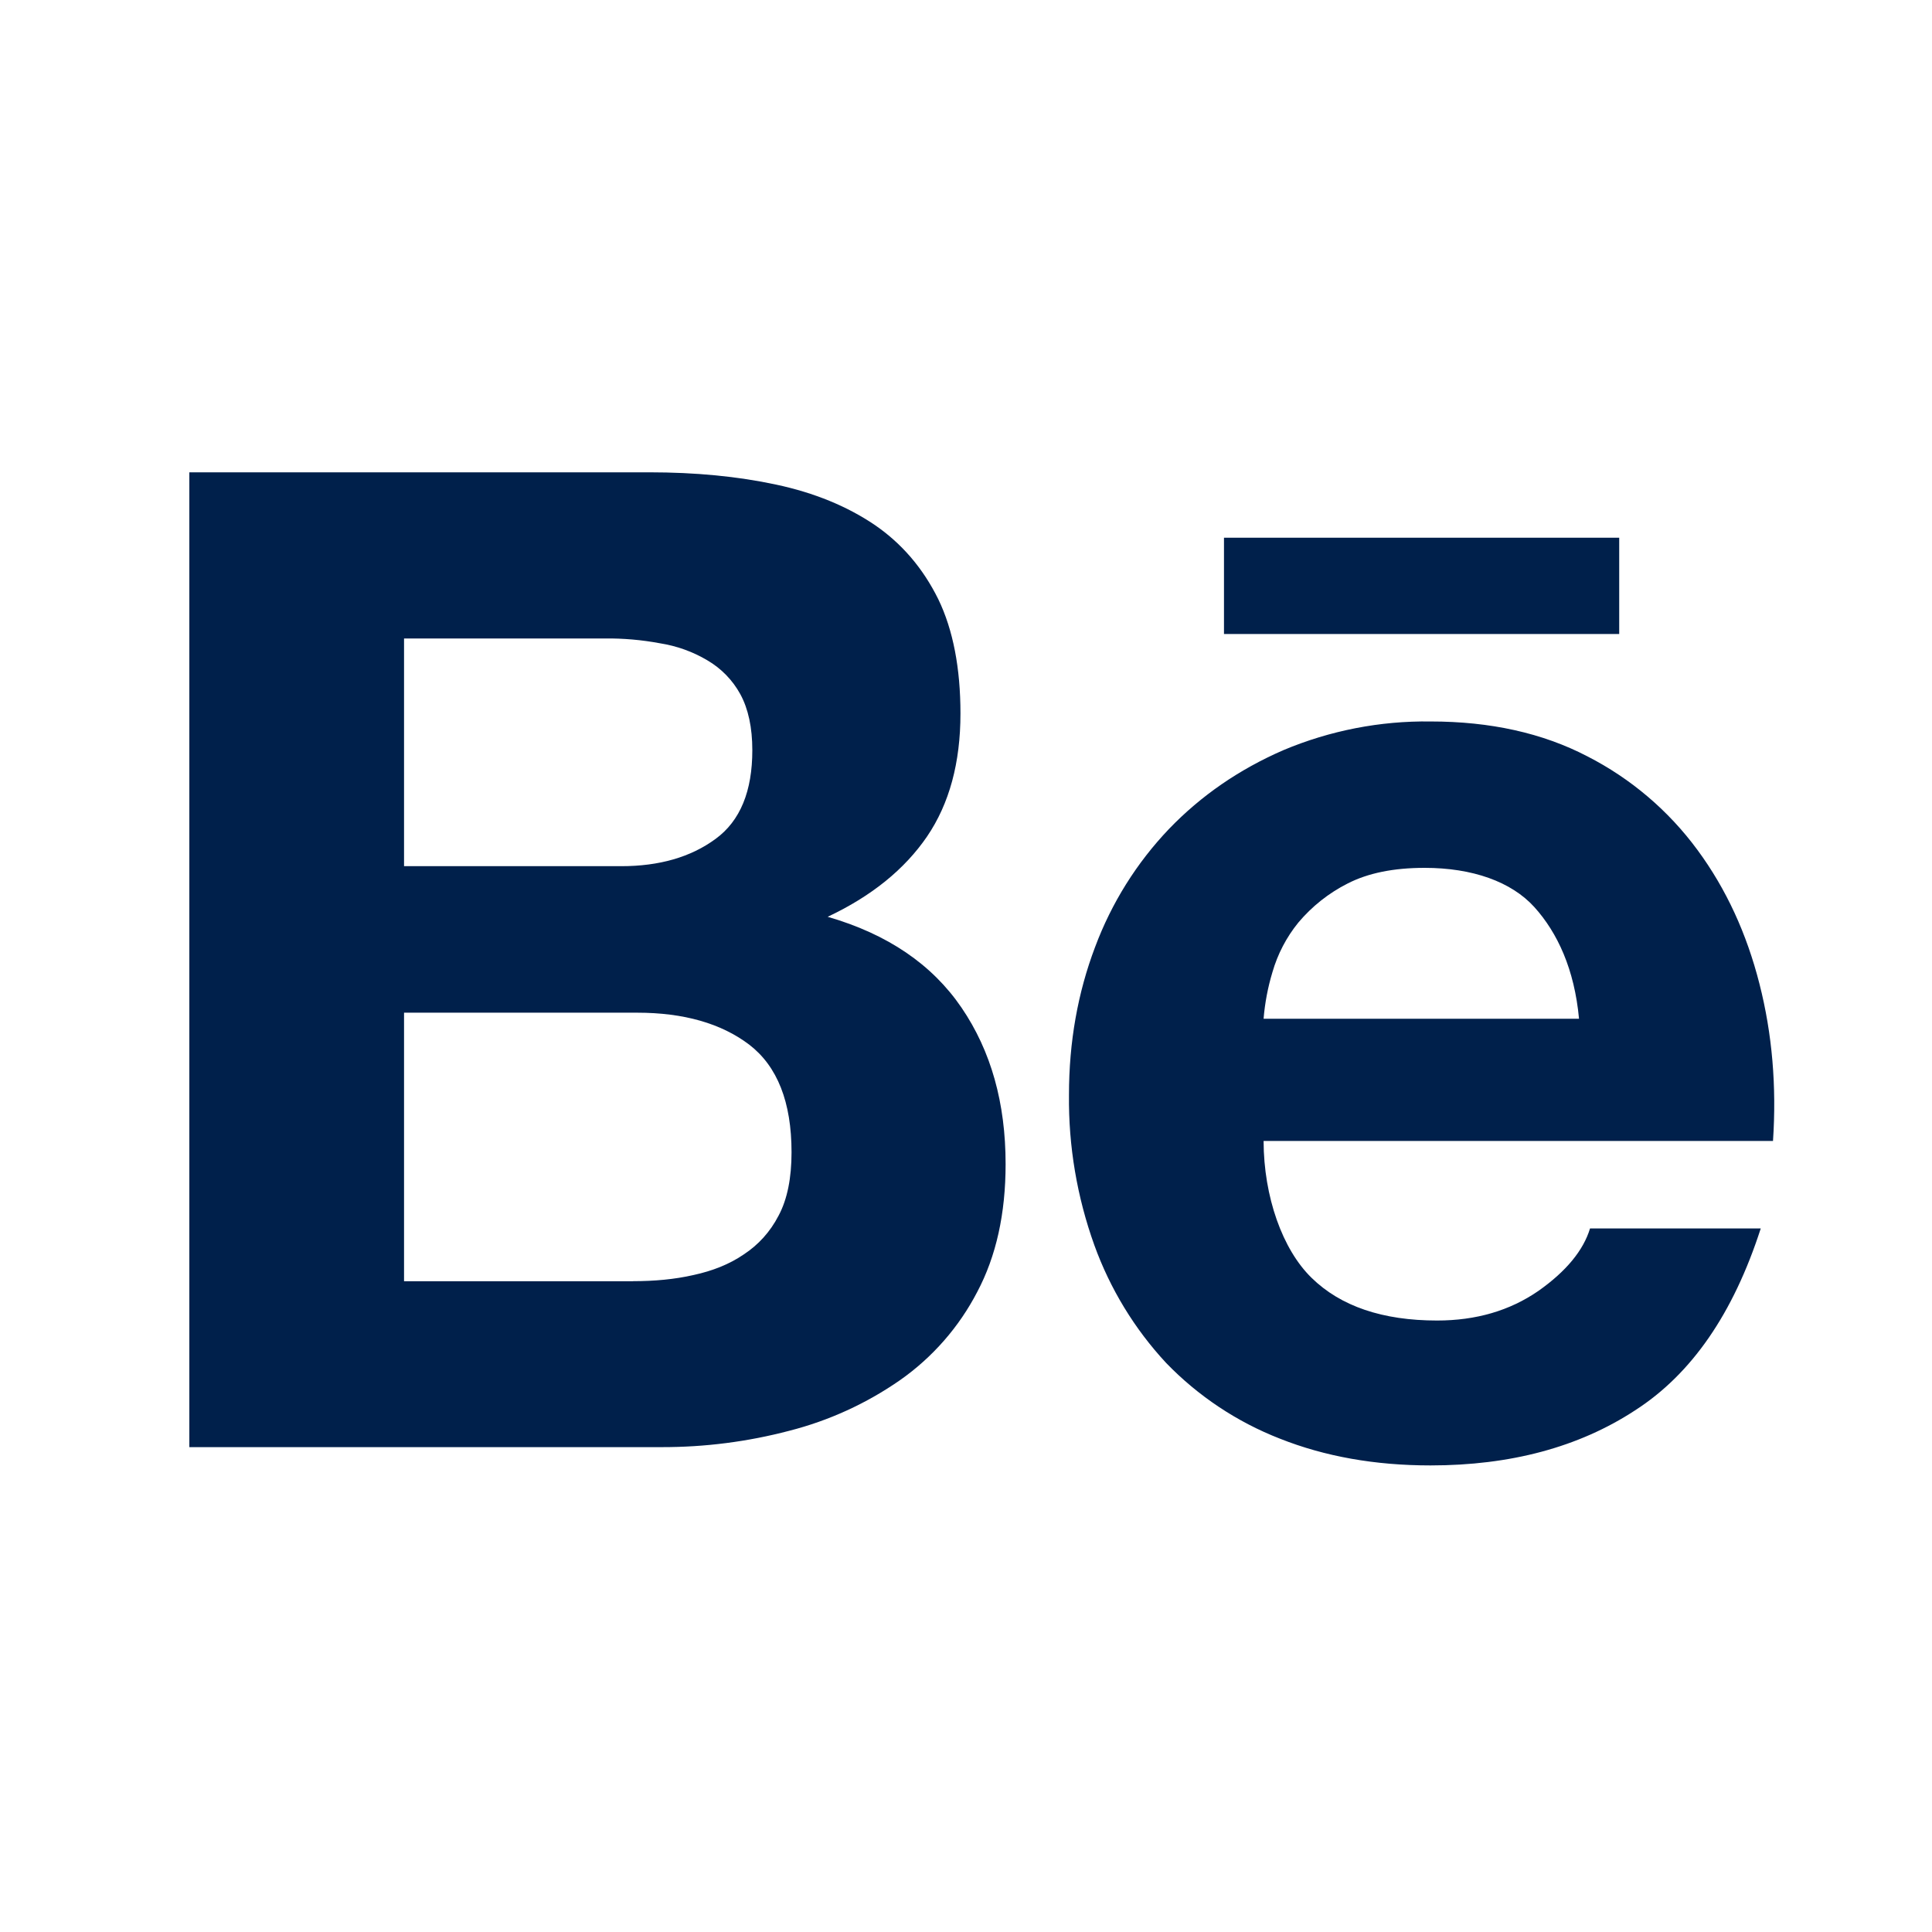 <svg width="30" height="30" viewBox="0 0 30 30" fill="none" xmlns="http://www.w3.org/2000/svg">
<path d="M10.078 7.334C10.803 7.334 11.454 7.397 12.052 7.525C12.646 7.652 13.153 7.861 13.581 8.15C14.003 8.439 14.332 8.823 14.57 9.305C14.8 9.781 14.914 10.376 14.914 11.08C14.914 11.842 14.742 12.479 14.396 12.988C14.048 13.497 13.536 13.914 12.852 14.236C13.783 14.505 14.473 14.976 14.93 15.646C15.39 16.321 15.615 17.129 15.615 18.076C15.615 18.845 15.469 19.505 15.175 20.06C14.892 20.606 14.481 21.076 13.977 21.43C13.455 21.793 12.872 22.06 12.256 22.217C11.61 22.387 10.945 22.472 10.277 22.471H2.94V7.334H10.078ZM9.646 13.45C10.237 13.45 10.726 13.31 11.112 13.026C11.496 12.745 11.682 12.283 11.682 11.649C11.682 11.297 11.619 11.007 11.496 10.78C11.376 10.561 11.199 10.379 10.983 10.253C10.758 10.119 10.508 10.03 10.249 9.989C9.966 9.936 9.679 9.911 9.392 9.914H6.274V13.45H9.646ZM9.832 19.894C10.16 19.894 10.473 19.866 10.767 19.799C11.063 19.735 11.326 19.632 11.55 19.478C11.774 19.331 11.959 19.13 12.091 18.874C12.226 18.621 12.291 18.29 12.291 17.893C12.291 17.113 12.071 16.558 11.635 16.222C11.198 15.89 10.613 15.725 9.896 15.725H6.274V19.895H9.832V19.894ZM20.367 19.843C20.818 20.284 21.469 20.505 22.315 20.505C22.922 20.505 23.445 20.351 23.887 20.046C24.322 19.74 24.588 19.413 24.69 19.075H27.341C26.915 20.393 26.27 21.335 25.386 21.902C24.514 22.472 23.453 22.755 22.213 22.755C21.35 22.755 20.572 22.616 19.876 22.34C19.208 22.08 18.604 21.678 18.106 21.162C17.616 20.634 17.238 20.013 16.993 19.335C16.724 18.587 16.59 17.796 16.599 17C16.599 16.18 16.736 15.414 17.004 14.707C17.259 14.023 17.649 13.399 18.153 12.871C18.651 12.354 19.241 11.947 19.929 11.648C20.652 11.344 21.43 11.192 22.214 11.203C23.142 11.203 23.952 11.382 24.648 11.744C25.323 12.089 25.909 12.587 26.358 13.198C26.805 13.804 27.123 14.499 27.321 15.278C27.519 16.055 27.588 16.867 27.531 17.717H19.621C19.623 18.583 19.914 19.403 20.367 19.843ZM23.826 14.086C23.468 13.69 22.862 13.476 22.122 13.476C21.641 13.476 21.244 13.556 20.924 13.72C20.632 13.868 20.372 14.074 20.161 14.325C19.976 14.552 19.839 14.815 19.758 15.097C19.687 15.332 19.641 15.574 19.621 15.819H24.519C24.448 15.051 24.185 14.484 23.826 14.086ZM19.006 8.35H25.143V9.845H19.006V8.35Z" fill="#00204B"/>
</svg>
